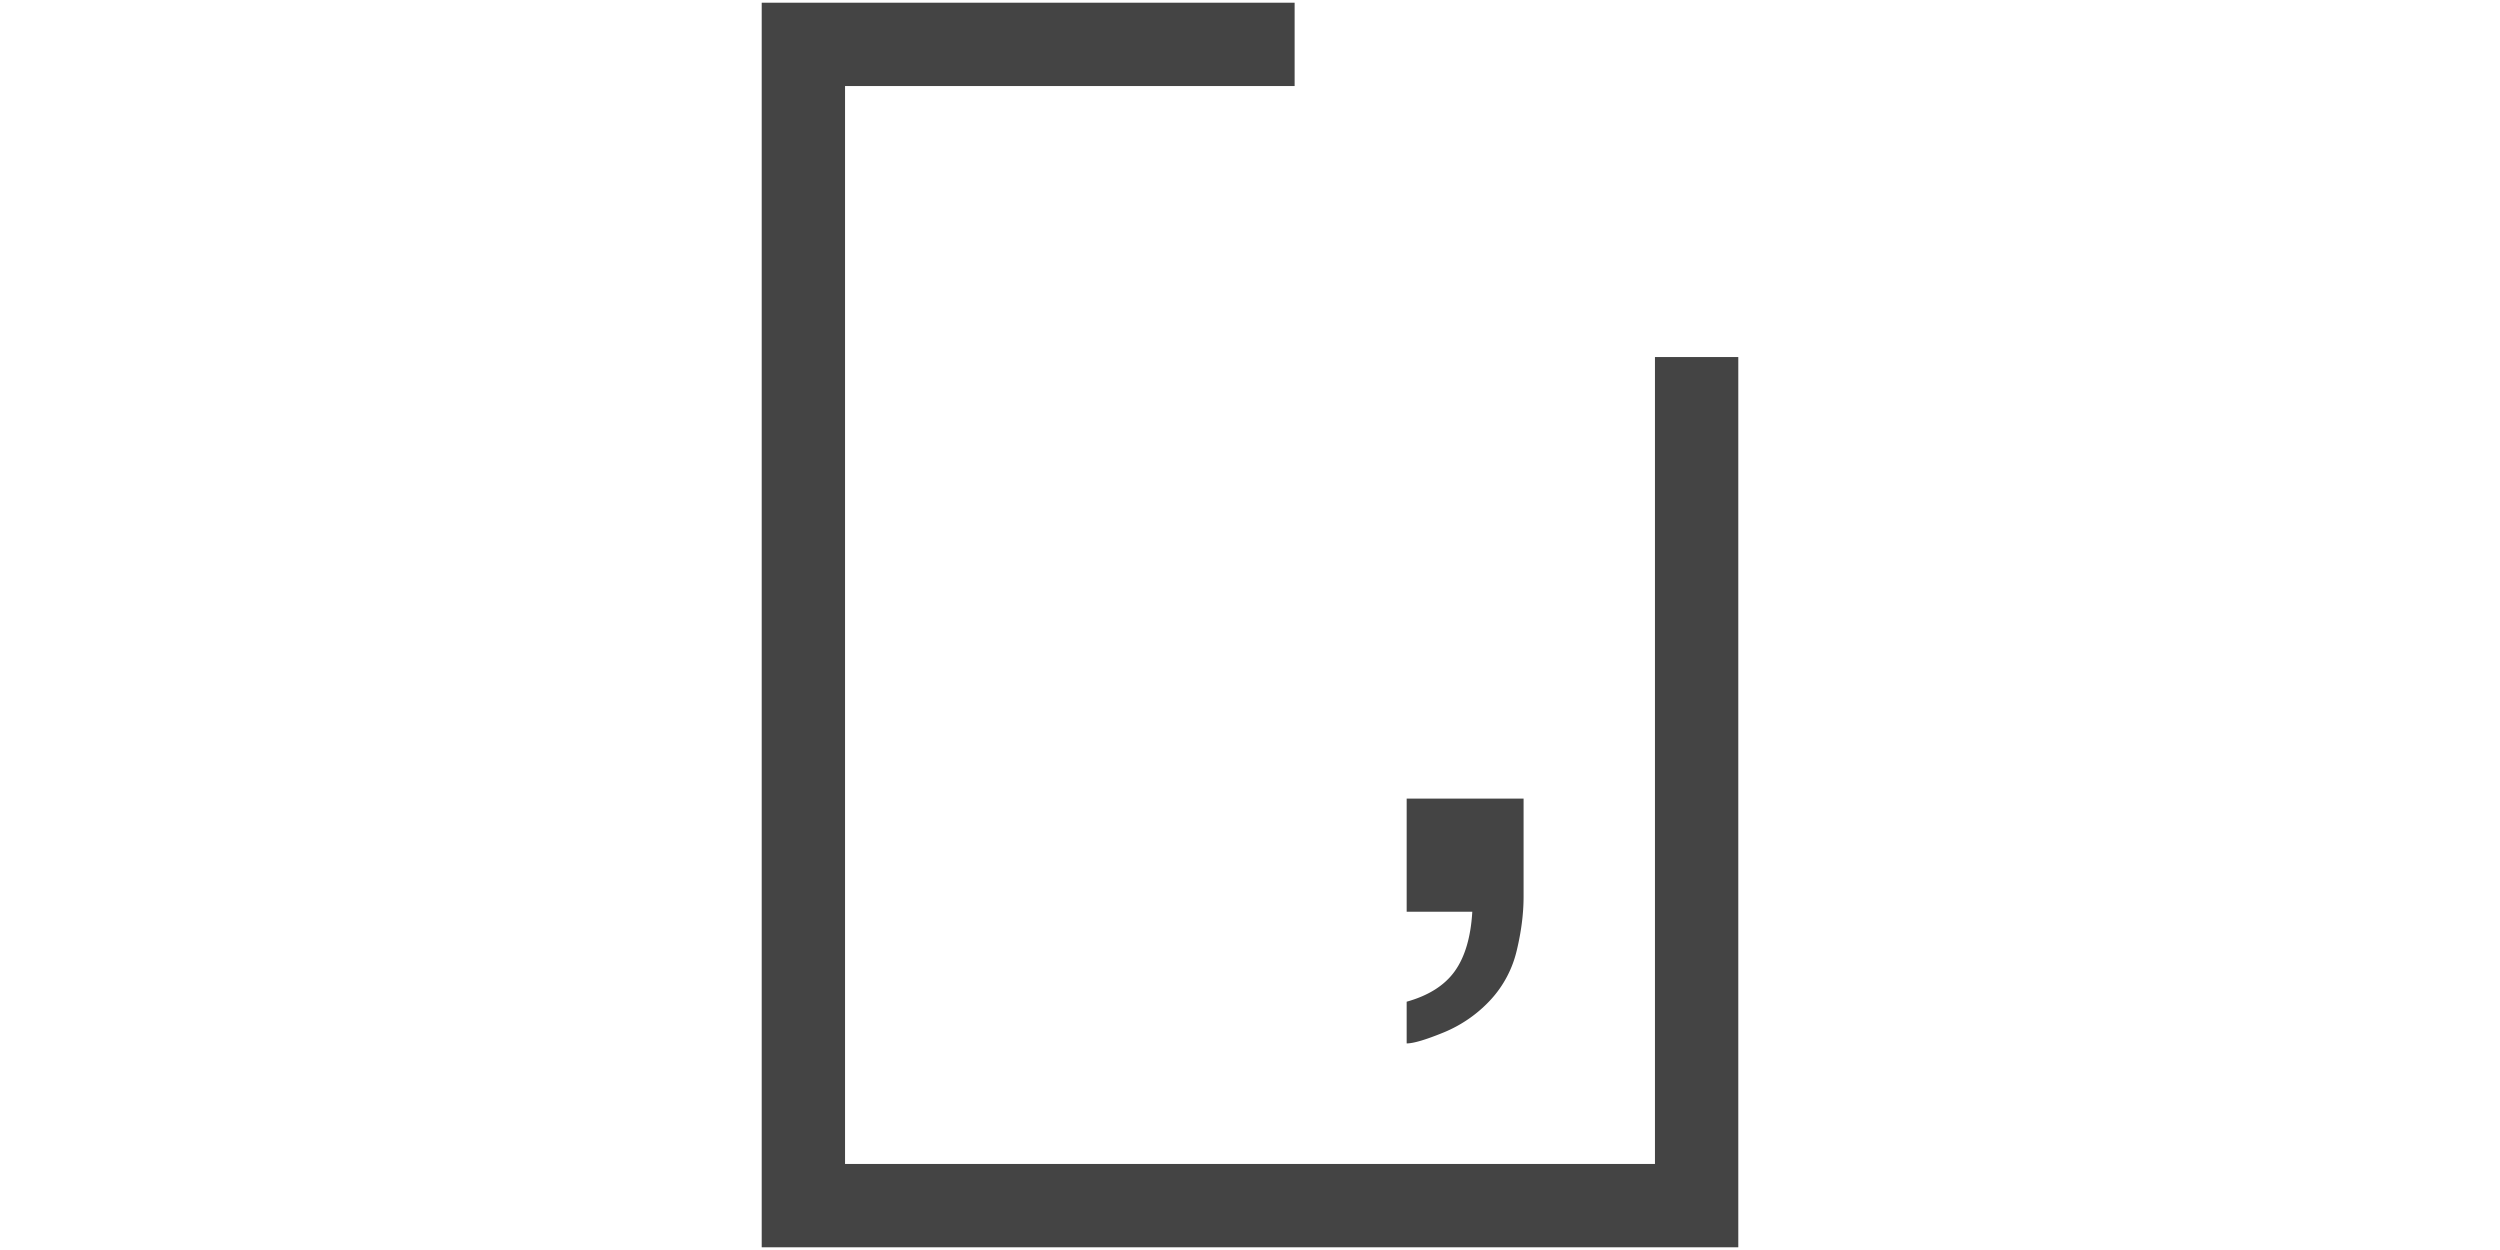 <svg xmlns="http://www.w3.org/2000/svg" width="60" viewBox="0 0 30 30">
  <g fill="#444" stroke="#444">
    <path fill="none" stroke-width="2" d="M25.719 8.569v20.366H4.281V1.065h11.79"/>
    <path stroke="none" d="M18.76 24.041c.521-.146.907-.388 1.152-.729.245-.34.387-.817.423-1.43H18.76v-2.715h2.806v2.35c0 .414-.056.843-.164 1.294a2.63 2.63 0 0 1-.61 1.166c-.315.347-.703.619-1.135.798-.434.178-.733.267-.897.267v-1Z"/>
  </g>
</svg>